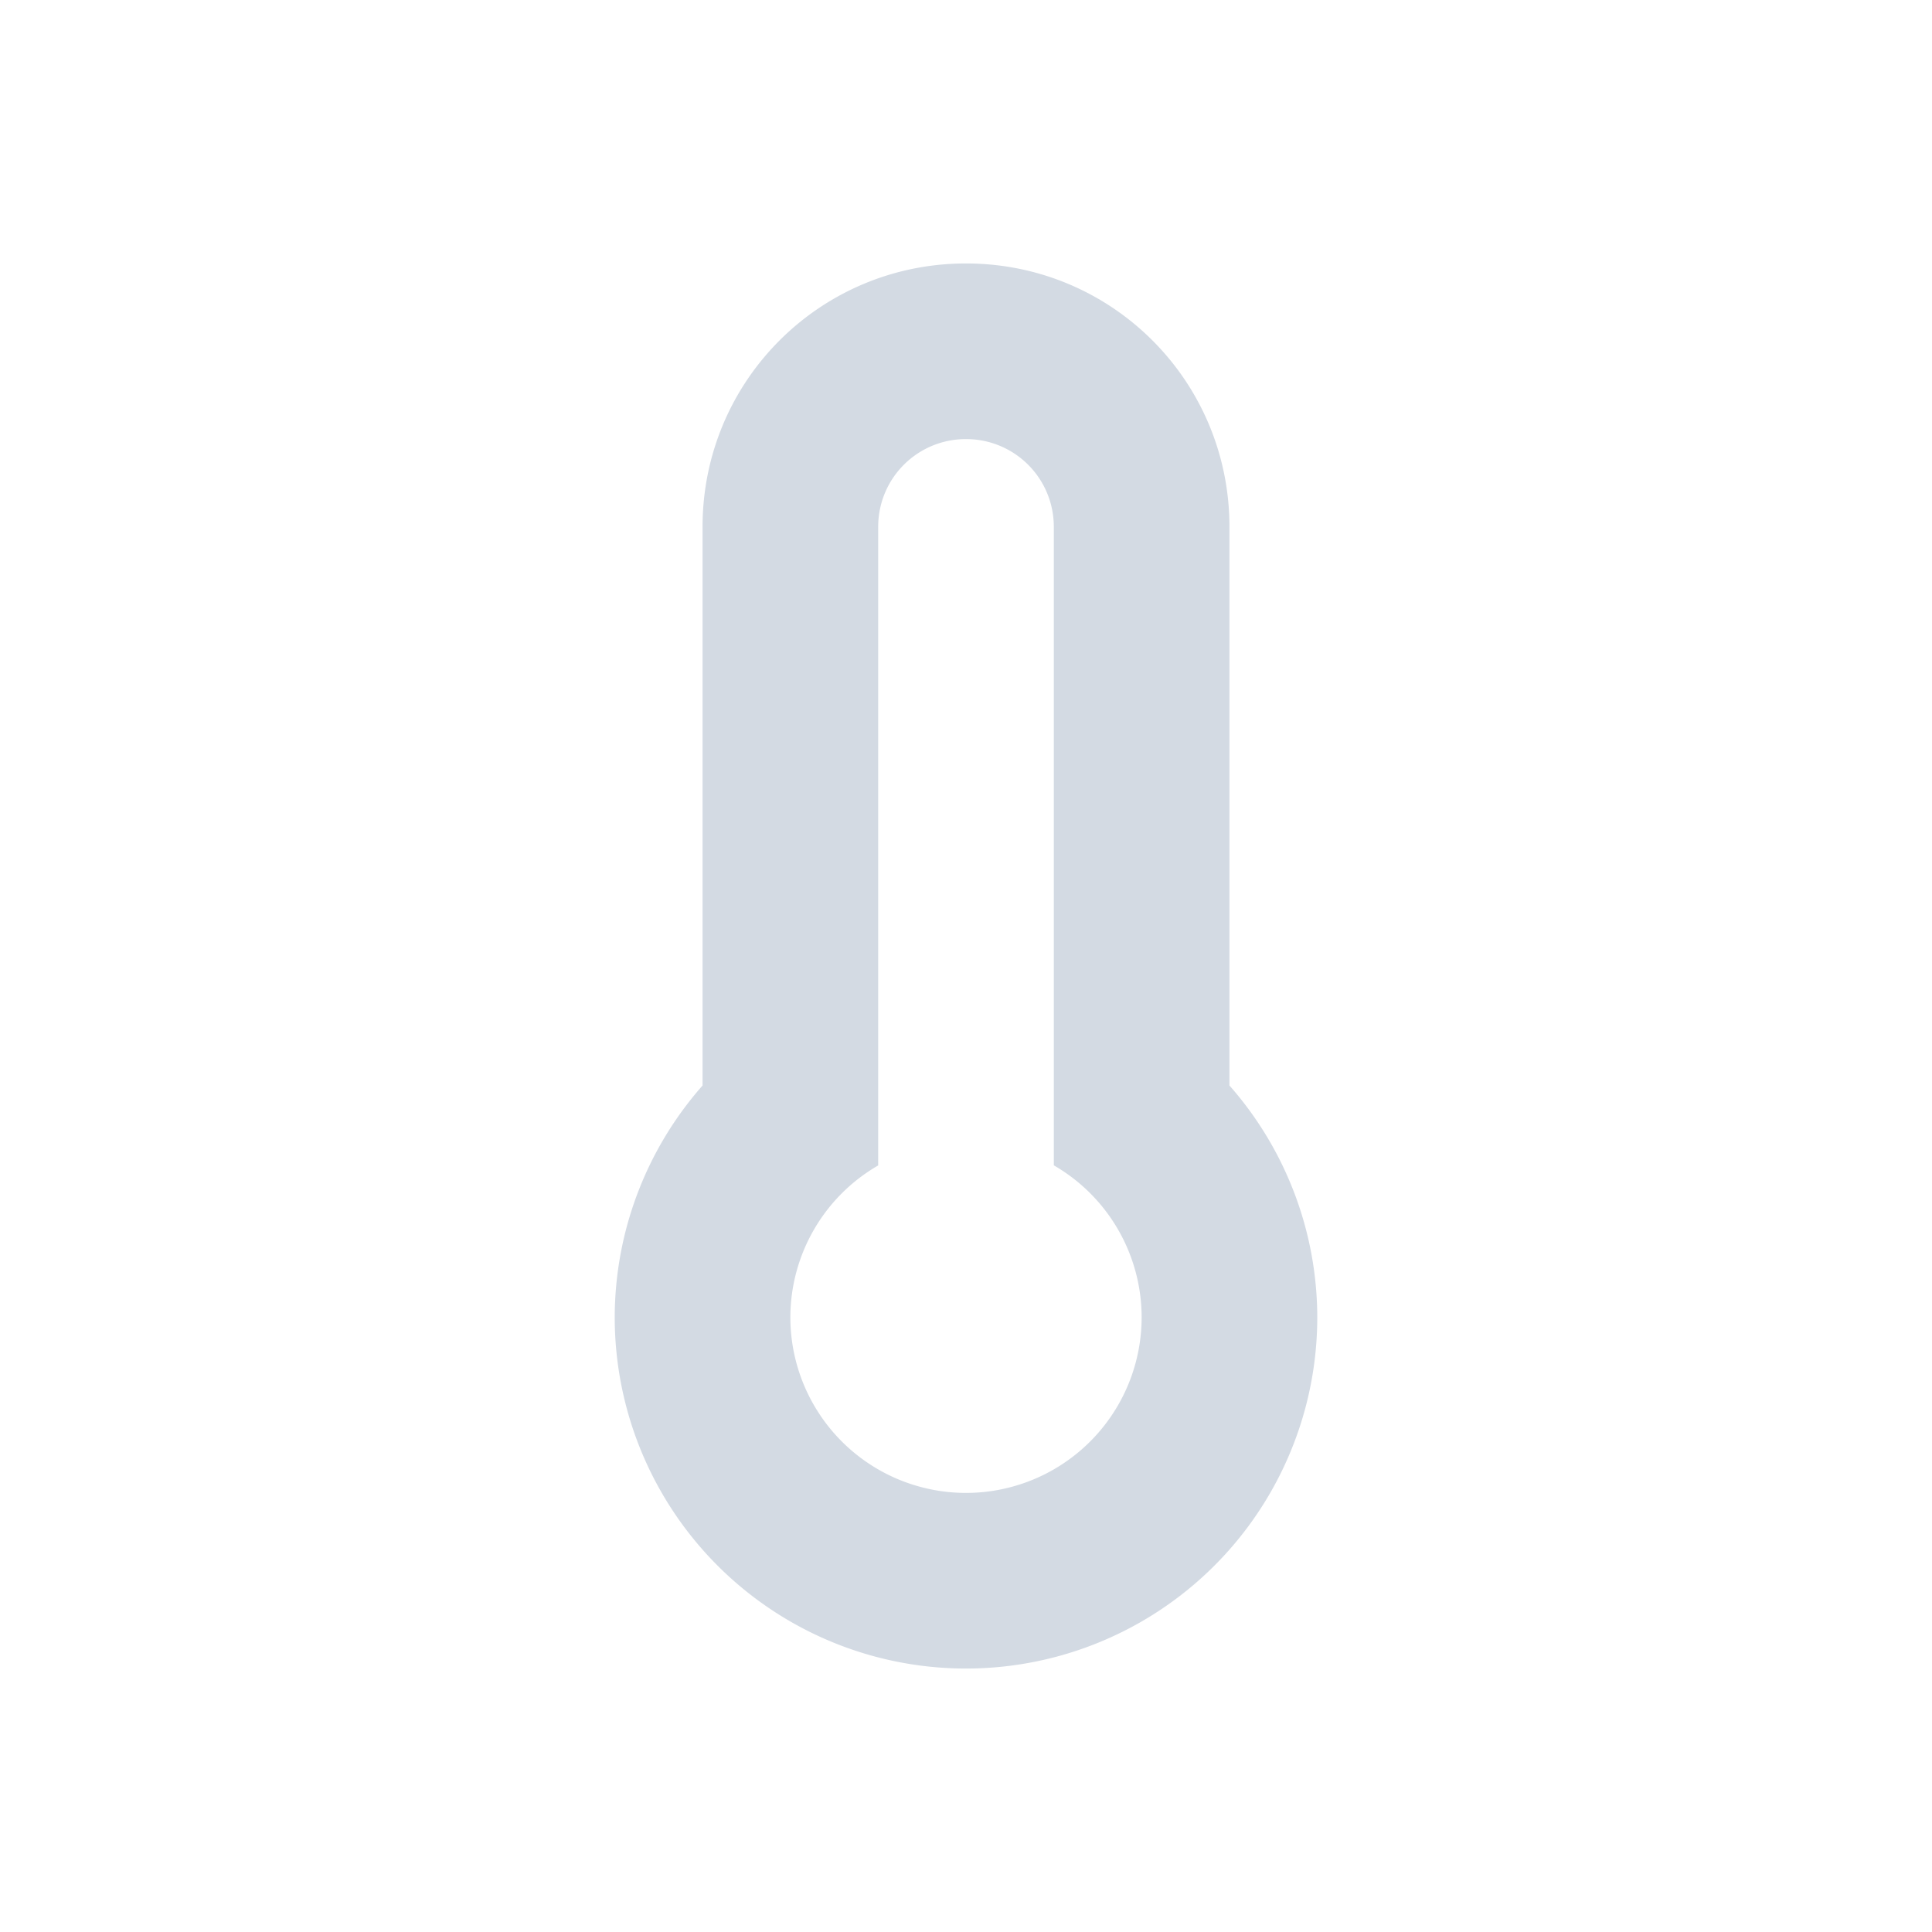 <?xml version="1.0"?>
<svg xmlns="http://www.w3.org/2000/svg" height="22" width="22" version="1.1" id="svg2">
 <defs id="defs10">
  <style type="text/css" id="current-color-scheme">
   .ColorScheme-Text { color:#d3dae3; } .ColorScheme-Highlight { color:#48b9c7; }
  </style>
 </defs>
 <g transform="translate(-545 401.01)" id="g4">
  <path style="fill:currentColor" d="m11 3c-1.662 0-3 1.338-3 3v6.361a4 4 0 0 0 -1 2.639 4 4 0 0 0 4 4 4 4 0 0 0 4 -4 4 4 0 0 0 -1 -2.639v-6.361c0-1.662-1.338-3-3-3zm0 2c0.554 0 1 0.446 1 1v7.27a2 2 0 0 1 1 1.73 2 2 0 0 1 -2 2 2 2 0 0 1 -2 -2 2 2 0 0 1 1 -1.729v-7.271c0-0.554 0.446-1 1-1z" transform="translate(545 -401.01)" id="path6" class="ColorScheme-Text"/>
 </g>
</svg>
